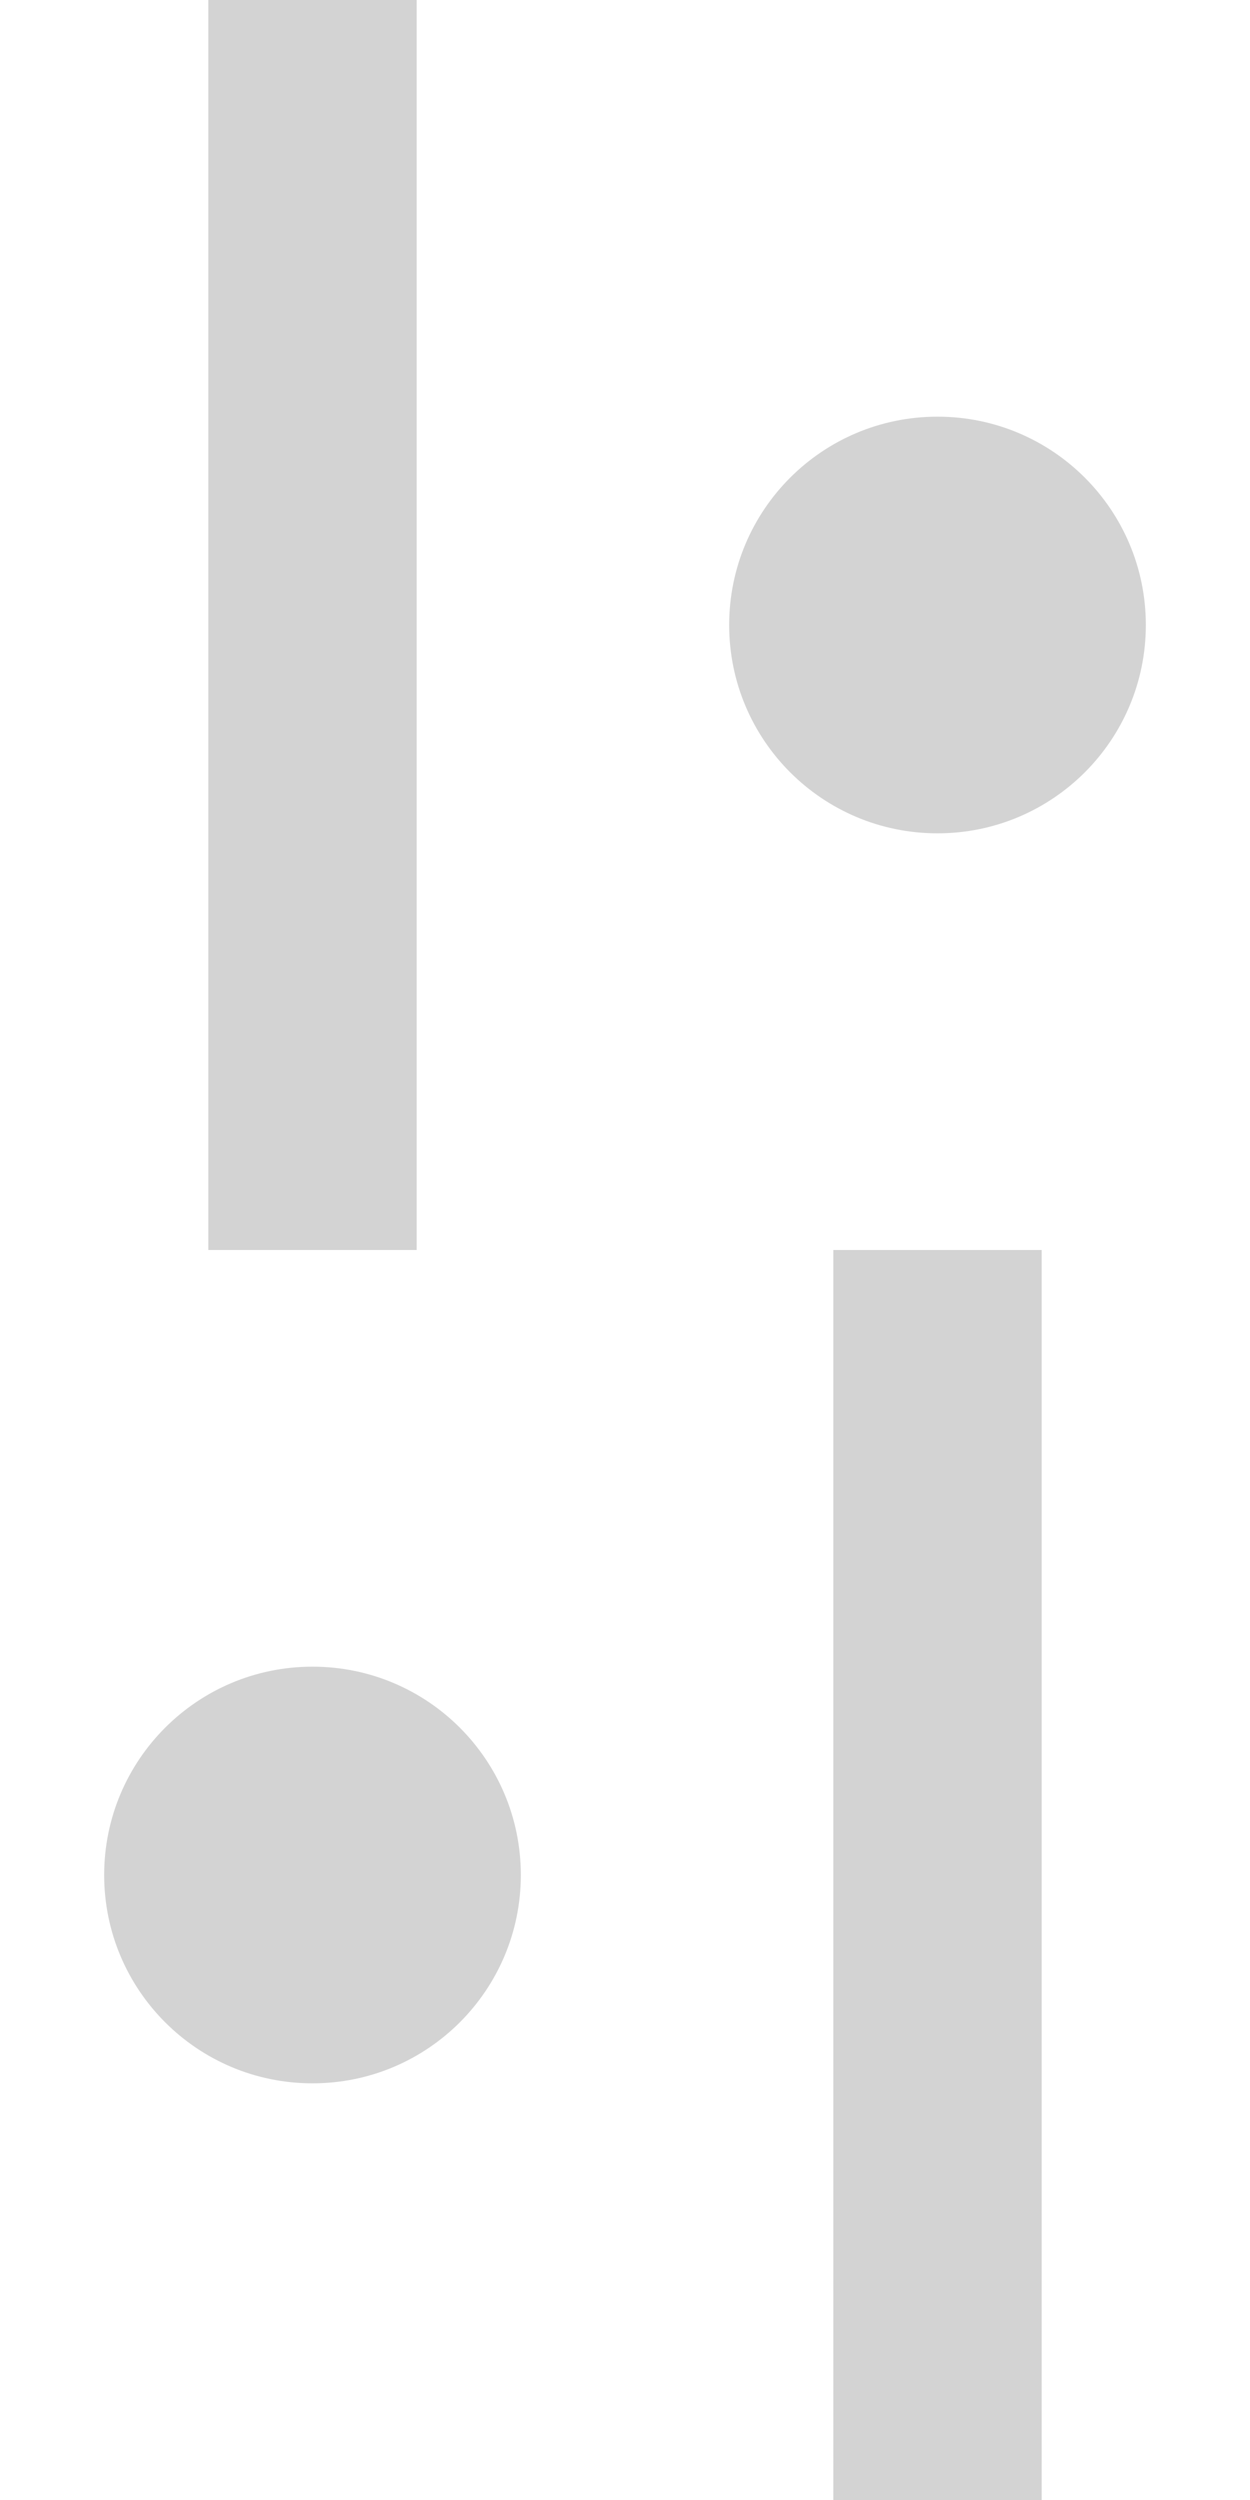 <svg width="12" height="24" viewBox="0 0 12 24" xmlns="http://www.w3.org/2000/svg">
    <g fill="none" fill-rule="evenodd">
        <g fill="#d3d3d3">
            <path
                d="M2 0h2v12H2V0zm1 20c1.105 0 2-.895 2-2s-.895-2-2-2-2 .895-2 2 .895 2 2 2zM9 8c1.105 0 2-.895 2-2s-.895-2-2-2-2 .895-2 2 .895 2 2 2zm-1 4h2v12H8V12z" />
        </g>
    </g>
</svg>